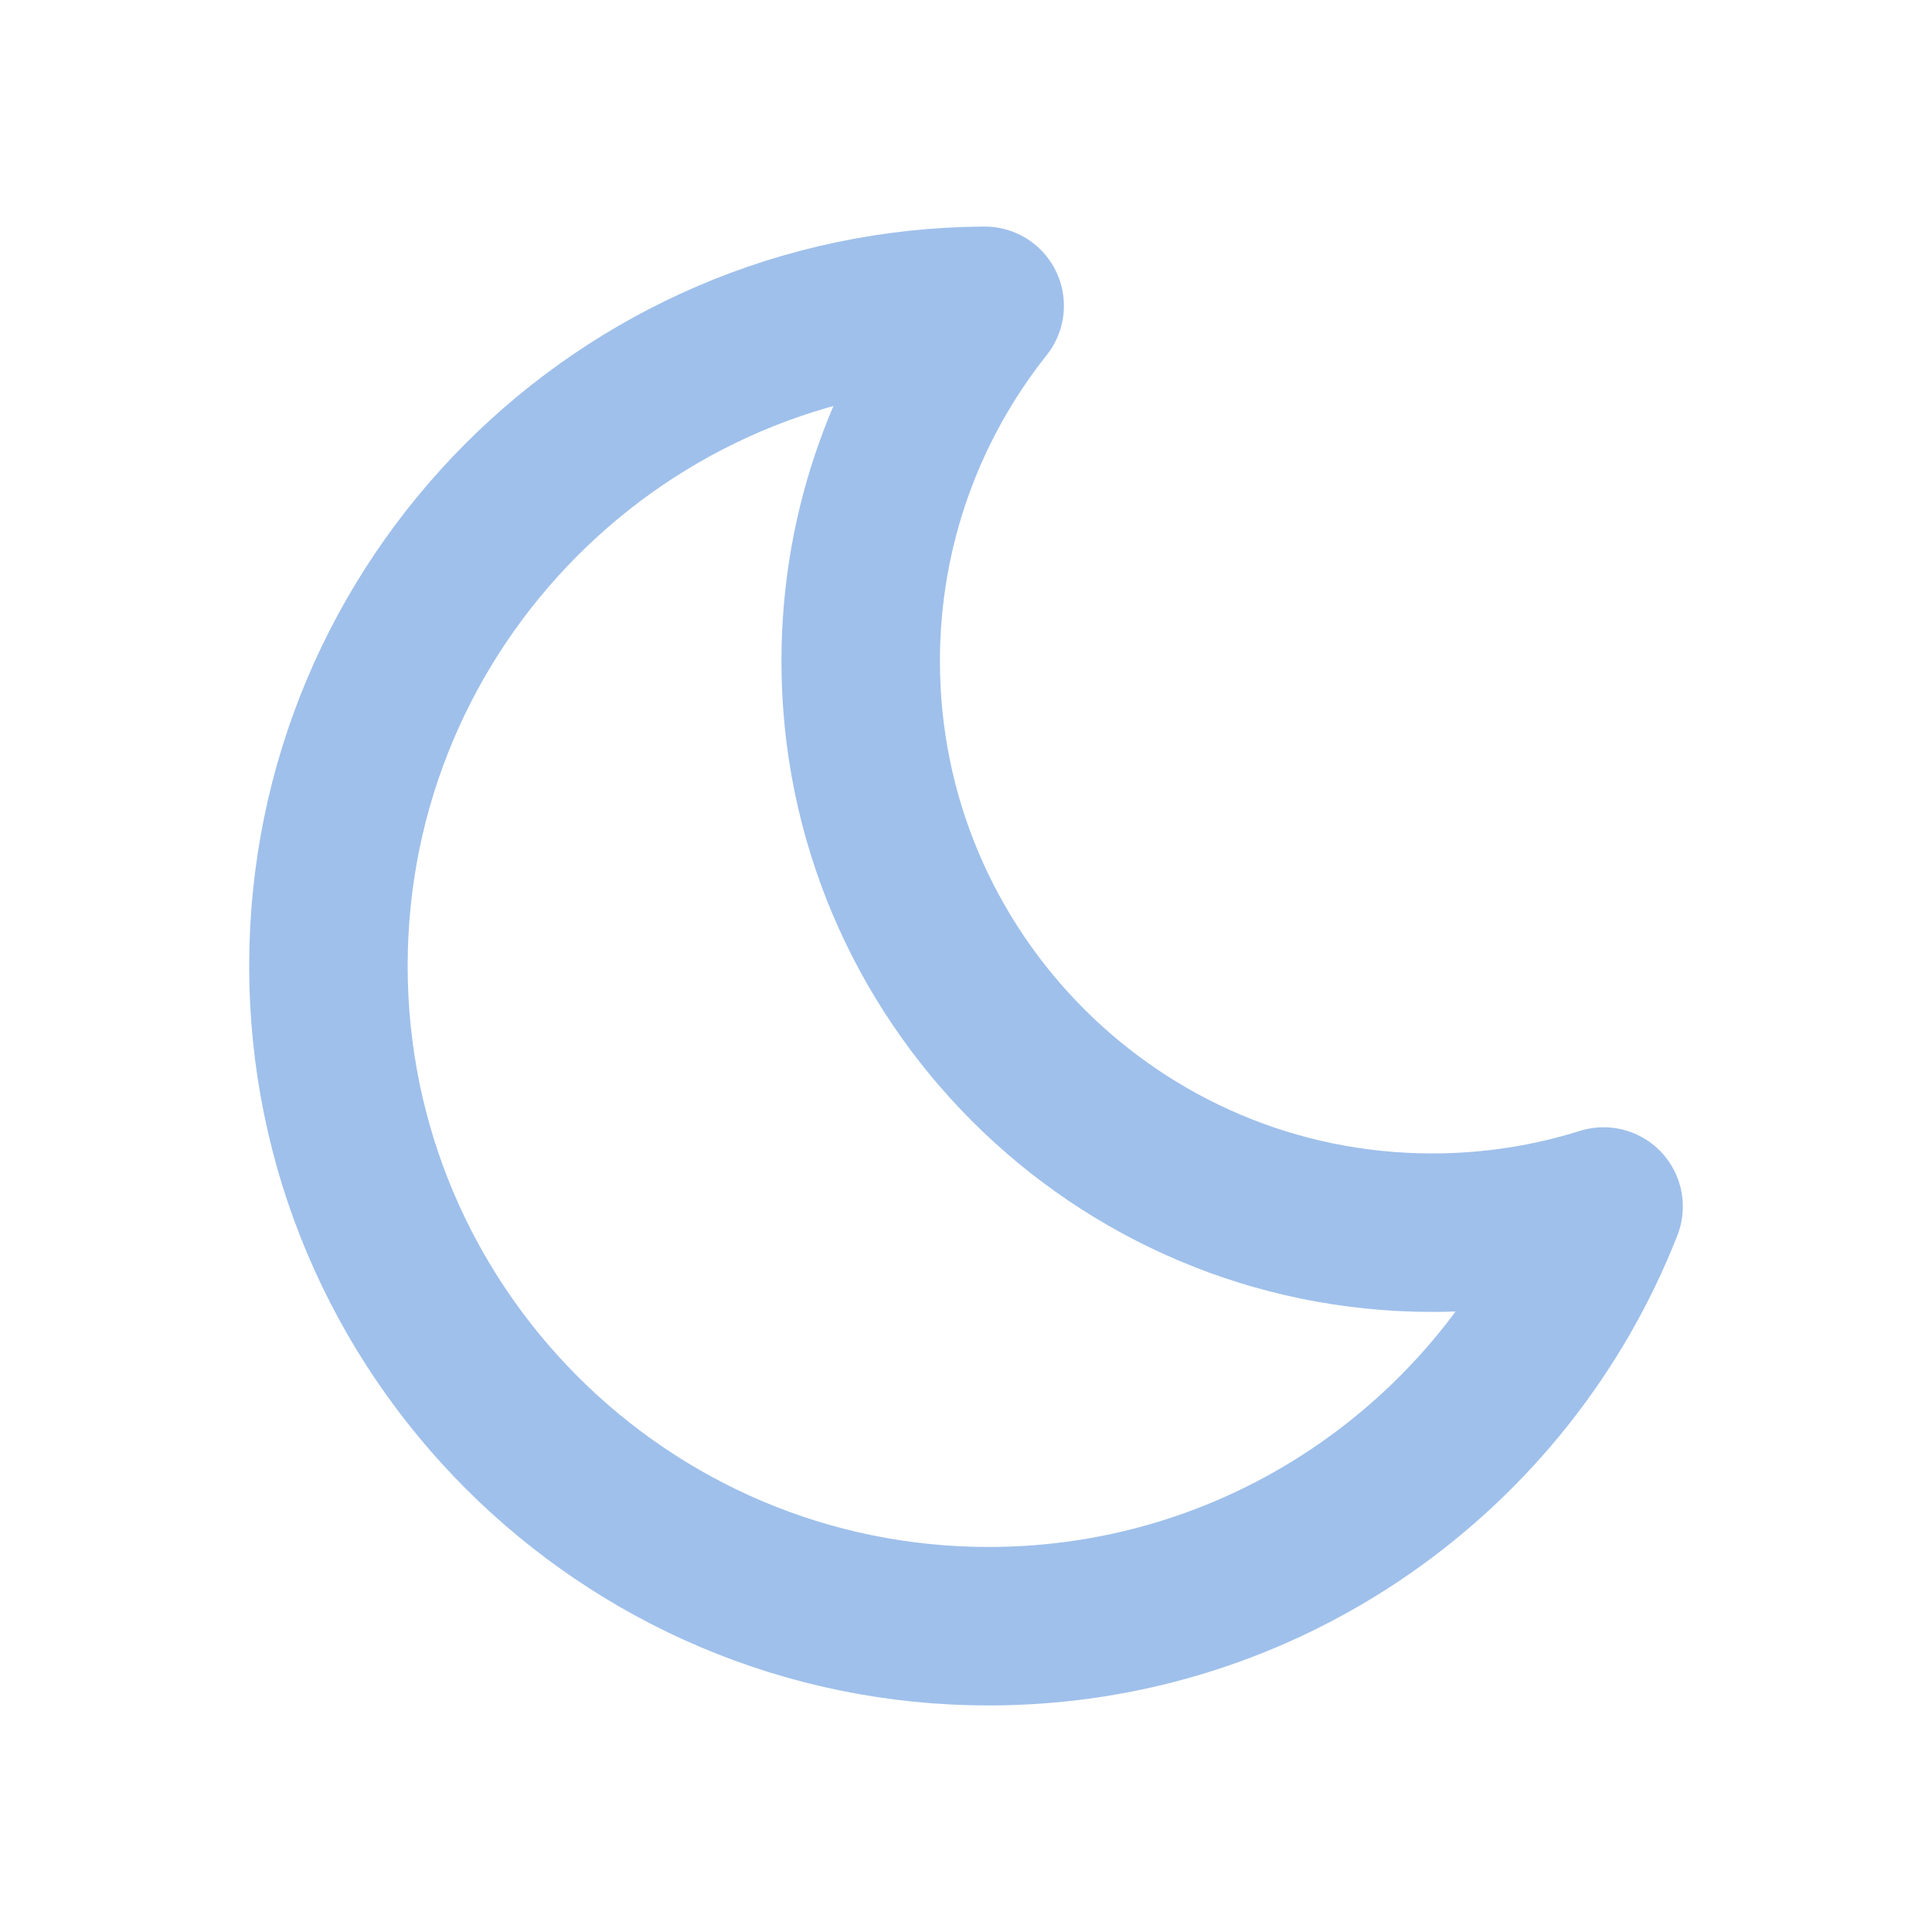 <?xml version="1.0" encoding="UTF-8" standalone="no"?><!DOCTYPE svg PUBLIC "-//W3C//DTD SVG 1.1//EN" "http://www.w3.org/Graphics/SVG/1.1/DTD/svg11.dtd"><svg width="100%" height="100%" viewBox="0 0 256 256" version="1.1" xmlns="http://www.w3.org/2000/svg" xmlns:xlink="http://www.w3.org/1999/xlink" xml:space="preserve" xmlns:serif="http://www.serif.com/" style="fill-rule:evenodd;clip-rule:evenodd;stroke-linecap:round;stroke-linejoin:round;stroke-miterlimit:1.5;"><rect id="Artboard4" x="0" y="0" width="256" height="256" style="fill:none;"/><path d="M130.473,40.519c-10.283,12.934 -16.427,29.296 -16.427,47.081c-0,41.8 33.935,75.735 75.735,75.735c7.908,0 15.535,-1.214 22.703,-3.467c-12.748,32.54 -44.444,55.613 -81.486,55.613c-48.283,0 -87.482,-39.199 -87.482,-87.482c-0,-48.109 38.918,-87.199 86.957,-87.48Z" style="fill:none;stroke:#9fc0eb;stroke-width:21px;"/></svg>